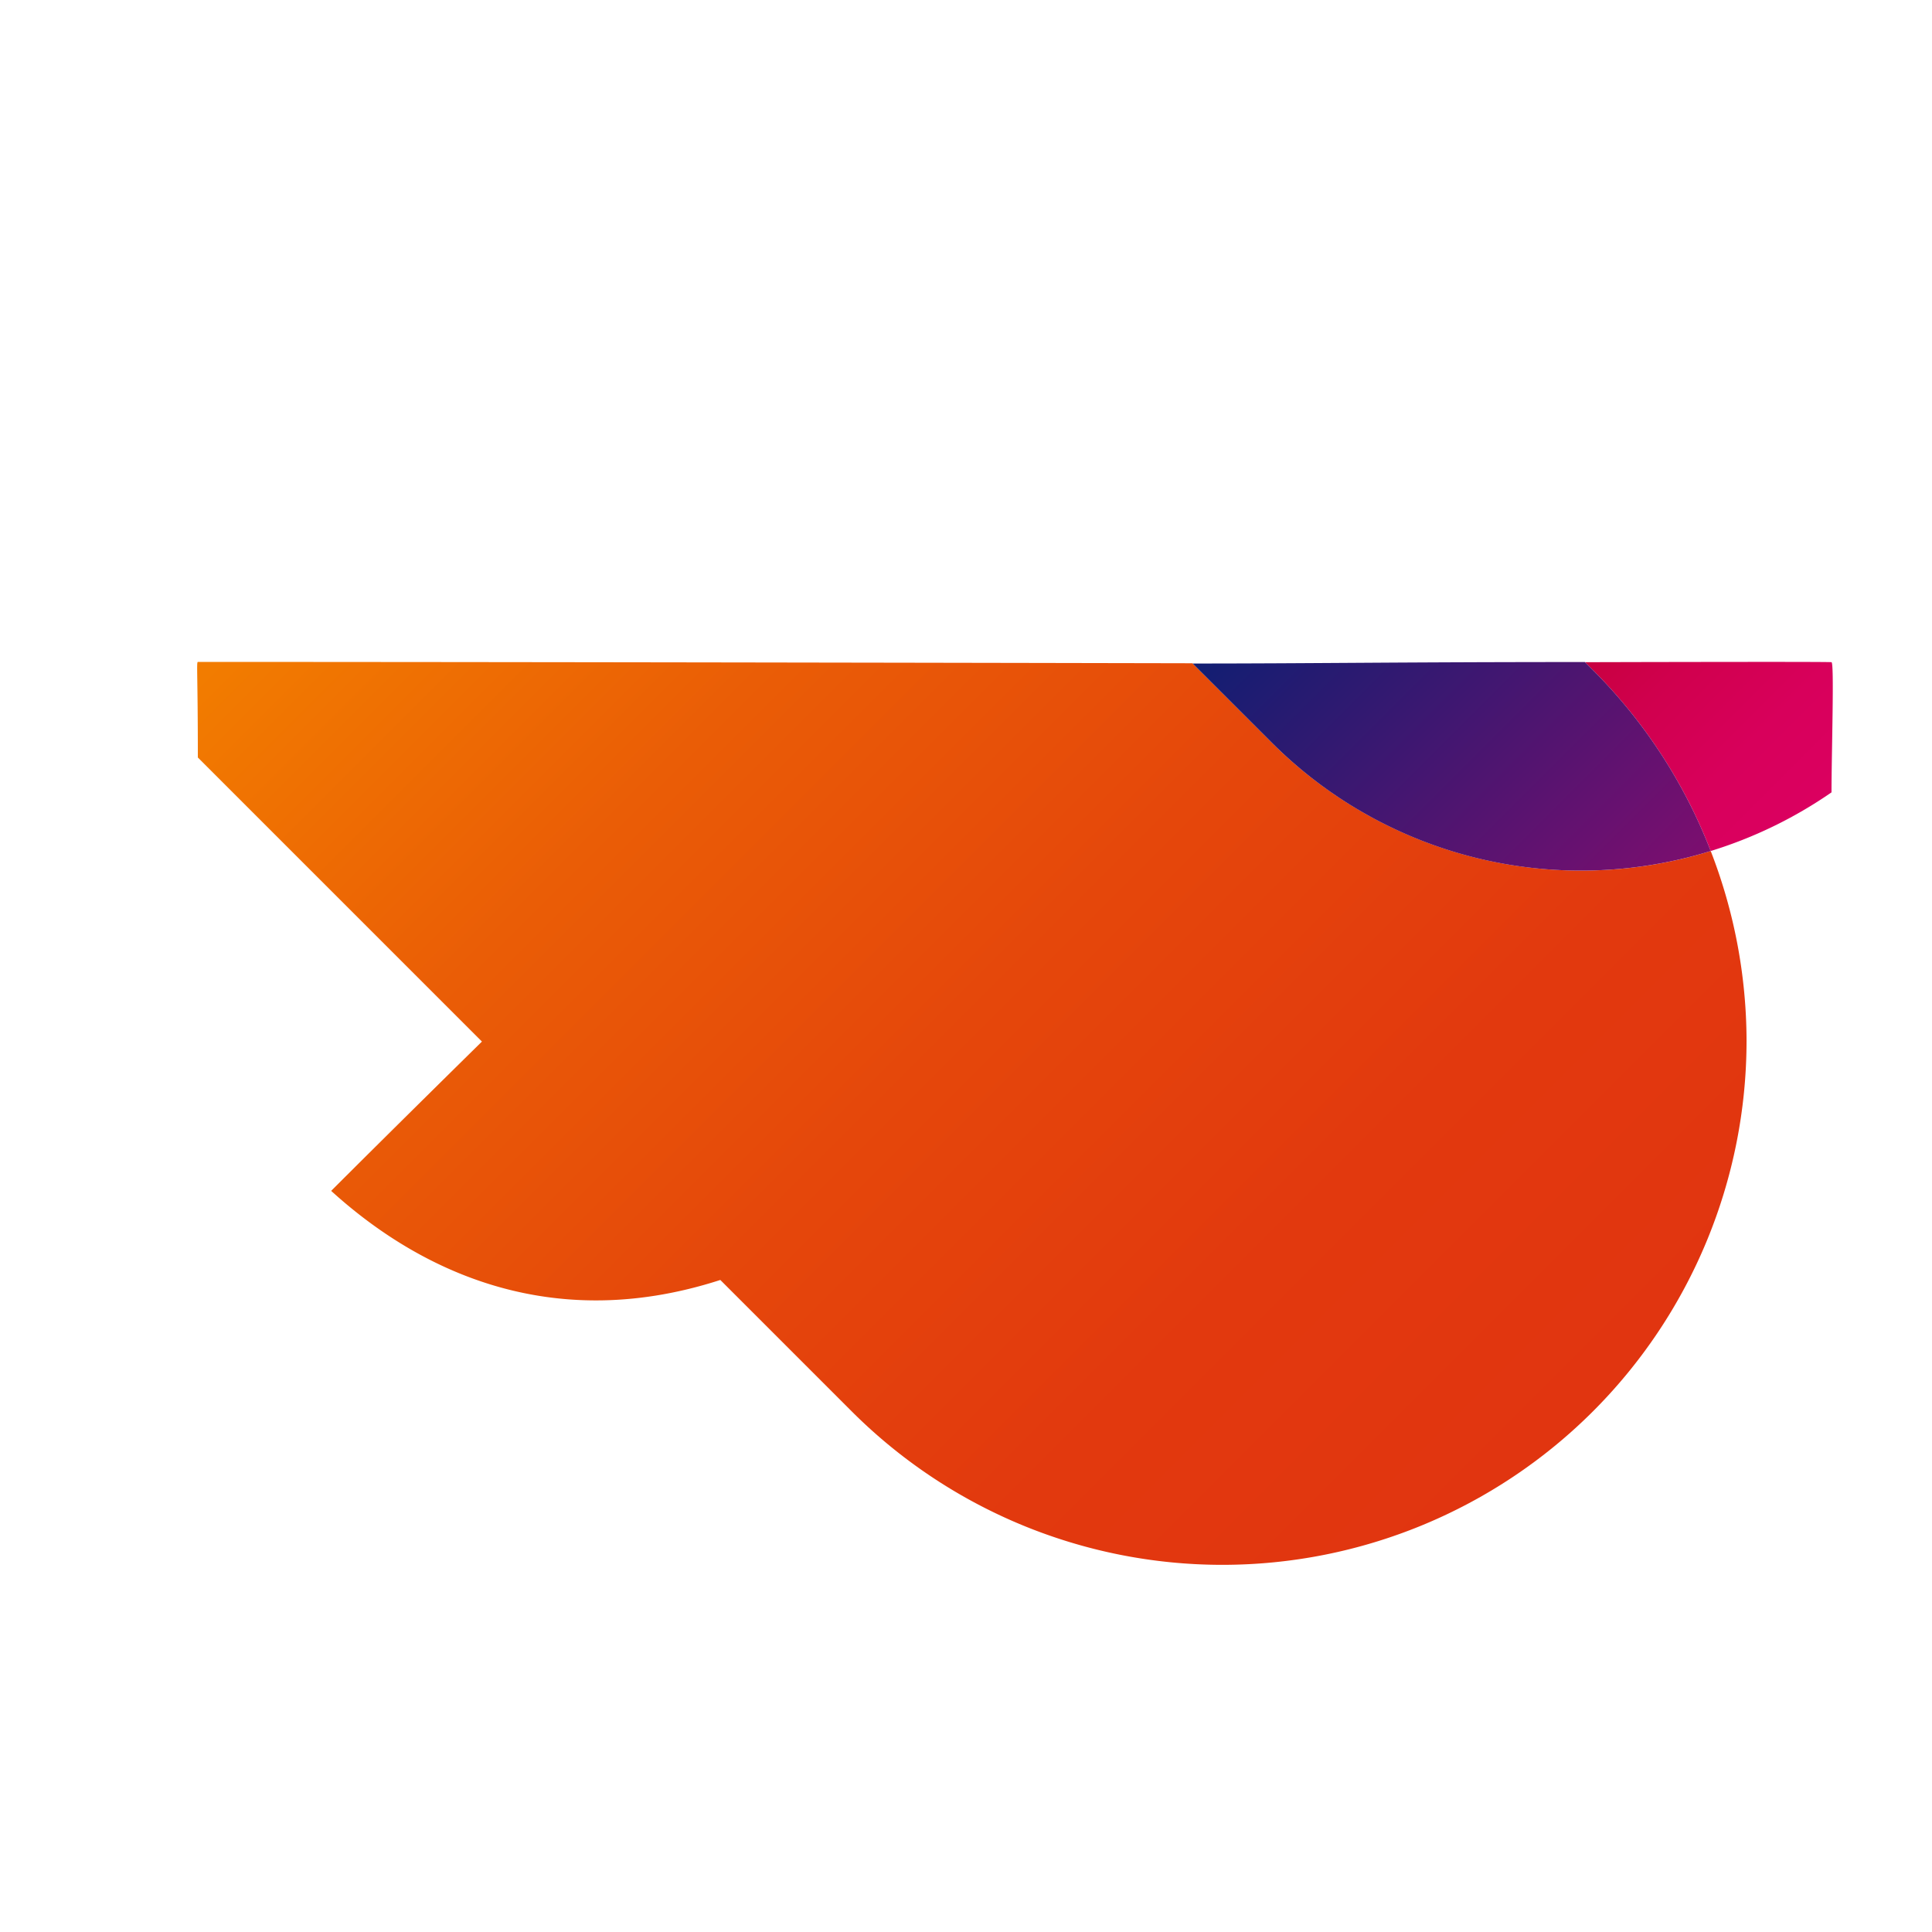 <svg xmlns="http://www.w3.org/2000/svg" xmlns:xlink="http://www.w3.org/1999/xlink" width="443.518" height="443.518" viewBox="0 0 443.518 443.518"><defs><style>.a{fill:url(#a);}.b{fill:url(#b);}.c{fill:url(#c);}</style><linearGradient id="a" y1="0.5" x2="1" y2="0.5" gradientUnits="objectBoundingBox"><stop offset="0" stop-color="#f27c00"/><stop offset="0.263" stop-color="#ea5d06"/><stop offset="0.527" stop-color="#e5470b"/><stop offset="0.778" stop-color="#e2390e"/><stop offset="1" stop-color="#e13510"/></linearGradient><linearGradient id="b" y1="0.5" x2="1" y2="0.5" gradientUnits="objectBoundingBox"><stop offset="0" stop-color="#c80040"/><stop offset="0.266" stop-color="#d0004d"/><stop offset="0.656" stop-color="#d8005b"/><stop offset="1" stop-color="#db0060"/></linearGradient><linearGradient id="c" y1="0.5" x2="1" y2="0.5" gradientUnits="objectBoundingBox"><stop offset="0" stop-color="#111e72"/><stop offset="1" stop-color="#7c0e6f"/></linearGradient></defs><g transform="translate(189.664 -365.972) rotate(45)"><g transform="translate(240.398 105.594)"><path class="a" d="M577.118,166.7a120.846,120.846,0,0,0-36.615-24.98,100.532,100.532,0,0,1-89.028,53.657H425.893s-103.834,103.4-161.662,161.229c-.179.31,2,2,15.511,15.511h92.23s-.237,28.28-.237,48.708c24.424-1.161,58.069-10.453,77.634-48.708h42.655A120.341,120.341,0,0,0,577.118,166.7Z" transform="translate(-240.398 6.027)"/><path class="b" d="M489.062,243.093h2.57a119.861,119.861,0,0,1,48.479,10.249,100.969,100.969,0,0,0,10.088-29.13c-6.415-6.415-20.553-21.482-21.128-21.128S489.062,243.093,489.062,243.093Z" transform="translate(-240.005 -105.594)"/></g><path class="c" d="M522.191,173.63a100.9,100.9,0,0,0,17.8-24.166,119.861,119.861,0,0,0-48.479-10.249h-2.62c-30.042,30.042-43.769,44.249-63.426,63.905h25.5A100.364,100.364,0,0,0,522.191,173.63Z" transform="translate(0.51 103.878)"/></g></svg>